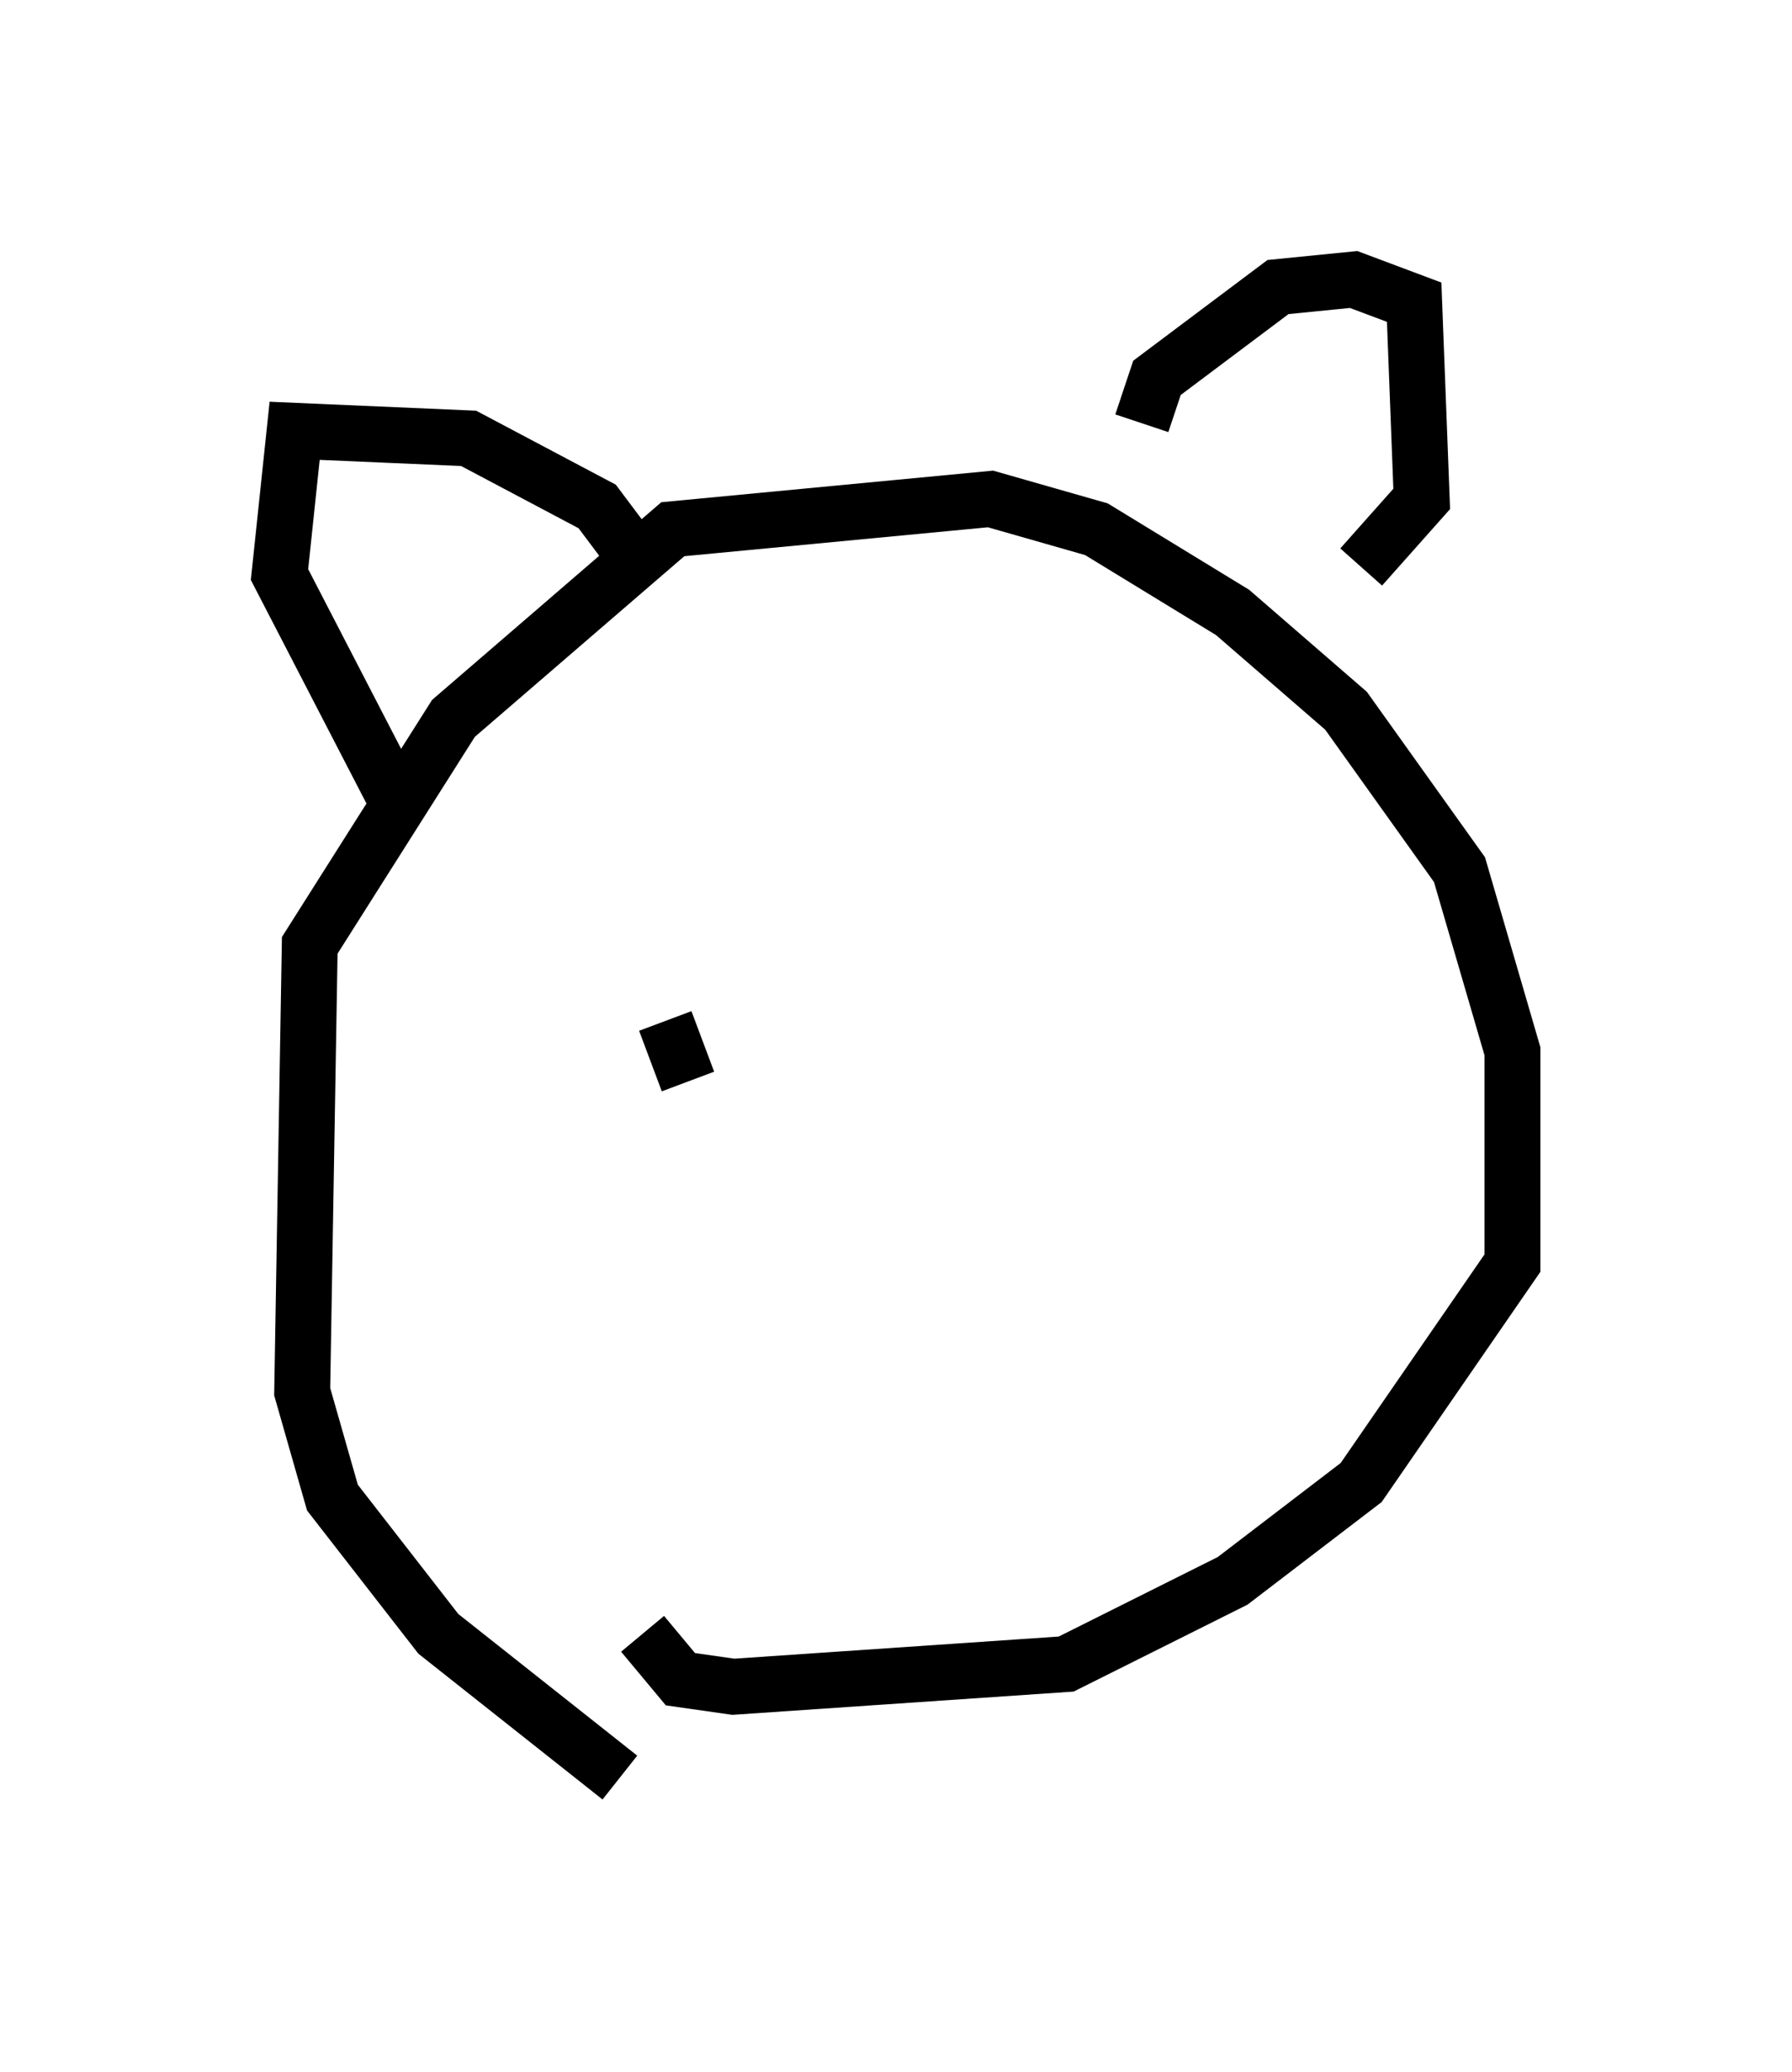 <?xml version="1.0" encoding="utf-8" ?>
<svg baseProfile="full" height="37.063" version="1.1" width="32.057" xmlns="http://www.w3.org/2000/svg" xmlns:ev="http://www.w3.org/2001/xml-events" xmlns:xlink="http://www.w3.org/1999/xlink"><defs /><rect fill="white" height="37.063" width="32.057" x="0" y="0" /><path d="M12.848, 32.063 m-1.759, -0.271 l-3.248, -2.571 -1.894, -2.436 l-0.541, -1.894 0.135, -7.984 l2.571, -4.059 3.924, -3.383 l5.683, -0.541 1.894, 0.541 l2.436, 1.488 2.03, 1.759 l2.03, 2.842 0.947, 3.248 l0.0, 3.789 -2.706, 3.924 l-2.3, 1.759 -2.977, 1.488 l-5.954, 0.406 -0.947, -0.135 l-0.677, -0.812 m8.931, -21.651 l0.271, -0.812 2.165, -1.624 l1.353, -0.135 1.083, 0.406 l0.135, 3.518 -1.083, 1.218 m-12.855, 0.0 l-0.812, -1.083 -2.3, -1.218 l-3.112, -0.135 -0.271, 2.571 l2.03, 3.924 m5.954, 3.383 l0.0, 0.0 m-1.083, 0.677 l0.406, 1.083 m7.036, -3.112 l0.0, 0.0 " fill="none" stroke="black" stroke-width="1" /></svg>
